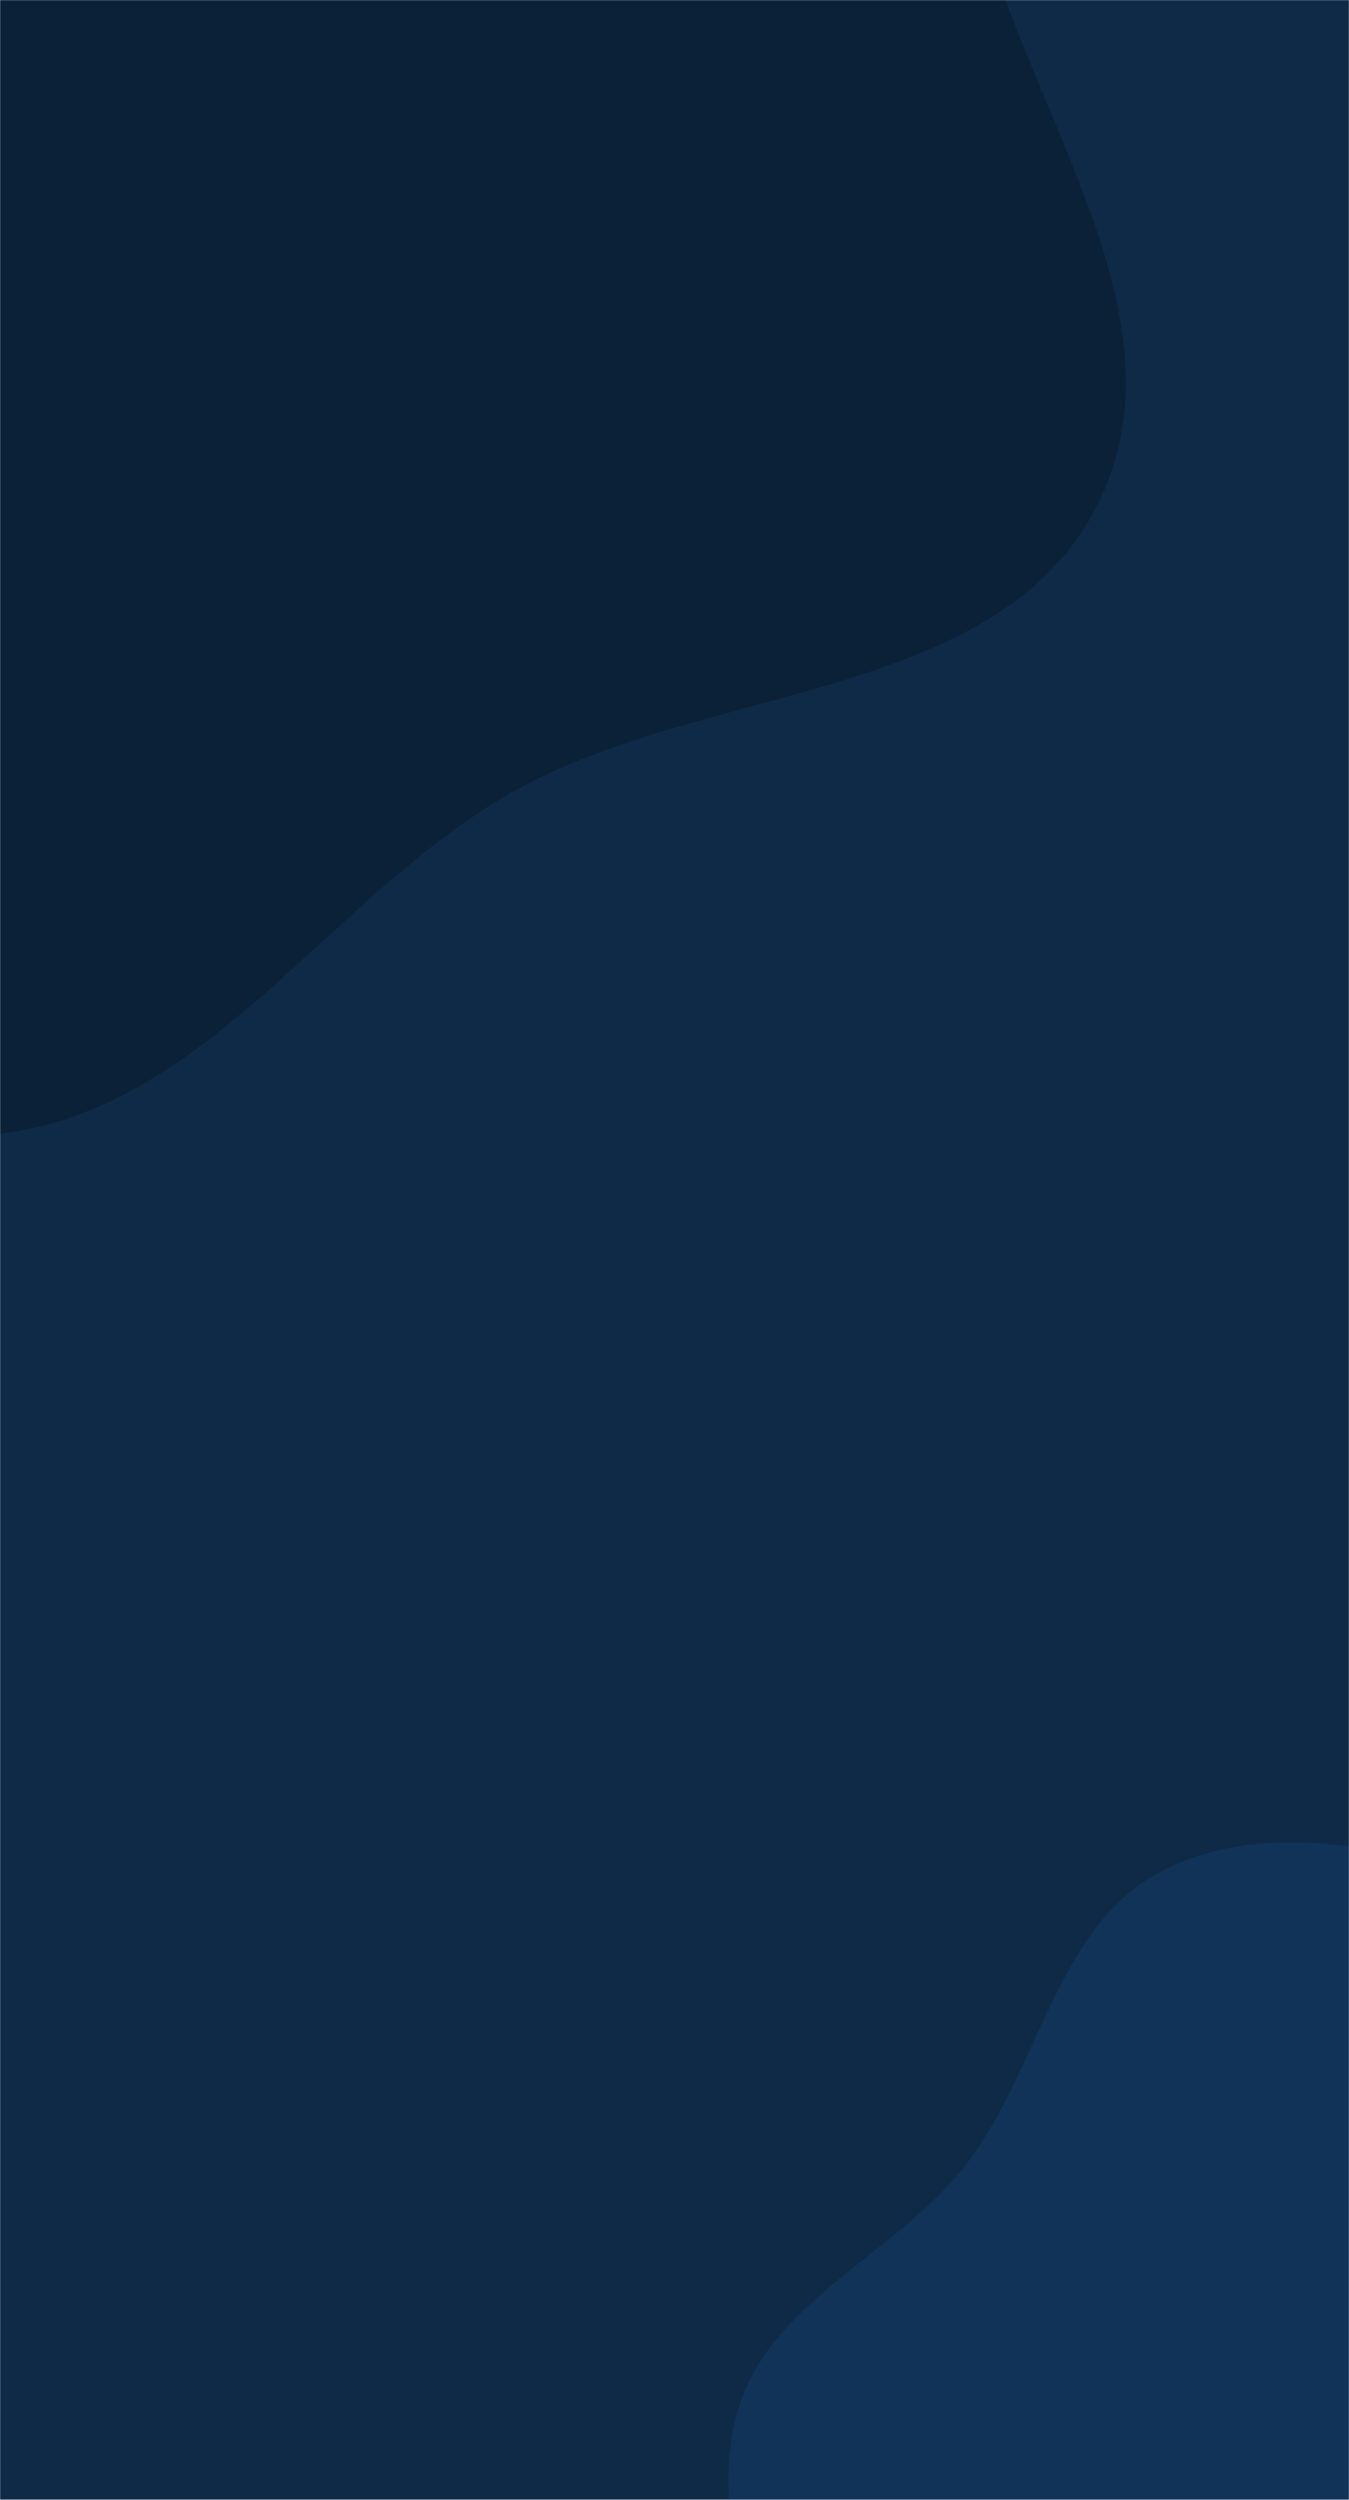 <svg xmlns="http://www.w3.org/2000/svg" version="1.1" xmlns:xlink="http://www.w3.org/1999/xlink" xmlns:svgjs="http://svgjs.dev/svgjs" width="1080" height="2000" preserveAspectRatio="none" viewBox="0 0 1080 2000"><g mask="url(&quot;#SvgjsMask1023&quot;)" fill="none"><rect width="1080" height="2000" x="0" y="0" fill="#0e2a47"></rect><path d="M0,907.099C165.729,887.571,263.34,718.045,408.034,634.913C563.237,545.743,800.696,562.363,879.636,401.716C958.218,241.798,799.886,65.008,774.761,-111.394C749.59,-288.121,834.099,-487.863,732.069,-634.342C628.982,-782.338,430.362,-829.411,252.755,-860.806C87.786,-889.967,-85.027,-877.046,-236.533,-805.556C-376.439,-739.539,-441.752,-586.485,-554.062,-480.098C-682.512,-358.423,-915.236,-310.309,-943.702,-135.684C-972.054,38.245,-766.436,156.679,-683.183,311.999C-606.829,454.448,-596.763,632.79,-474.893,738.947C-345.651,851.526,-170.221,927.156,0,907.099" fill="#0b2137"></path><path d="M1080 2511.465C1181.491 2508.554 1297.582 2524.028 1373.302 2456.386 1448.406 2389.295 1434.119 2270.642 1458.864 2173.022 1478.798 2094.383 1496.912 2019.746 1504.457 1938.972 1514.312 1833.467 1567.412 1716.508 1509.812 1627.566 1452.574 1539.183 1327.412 1530.431 1224.741 1507.057 1127.566 1484.934 1021.164 1451.462 932.019 1496.023 844.962 1539.54 832.415 1656.824 772.184 1733.276 715.852 1804.779 614.943 1841.947 590.425 1929.61 565.187 2019.845 611.376 2111.523 641.585 2200.218 674.979 2298.263 691.224 2413.57 775.681 2473.529 860.759 2533.929 975.705 2514.457 1080 2511.465" fill="#113357"></path></g><defs><mask id="SvgjsMask1023"><rect width="1080" height="2000" fill="#ffffff"></rect></mask></defs></svg>